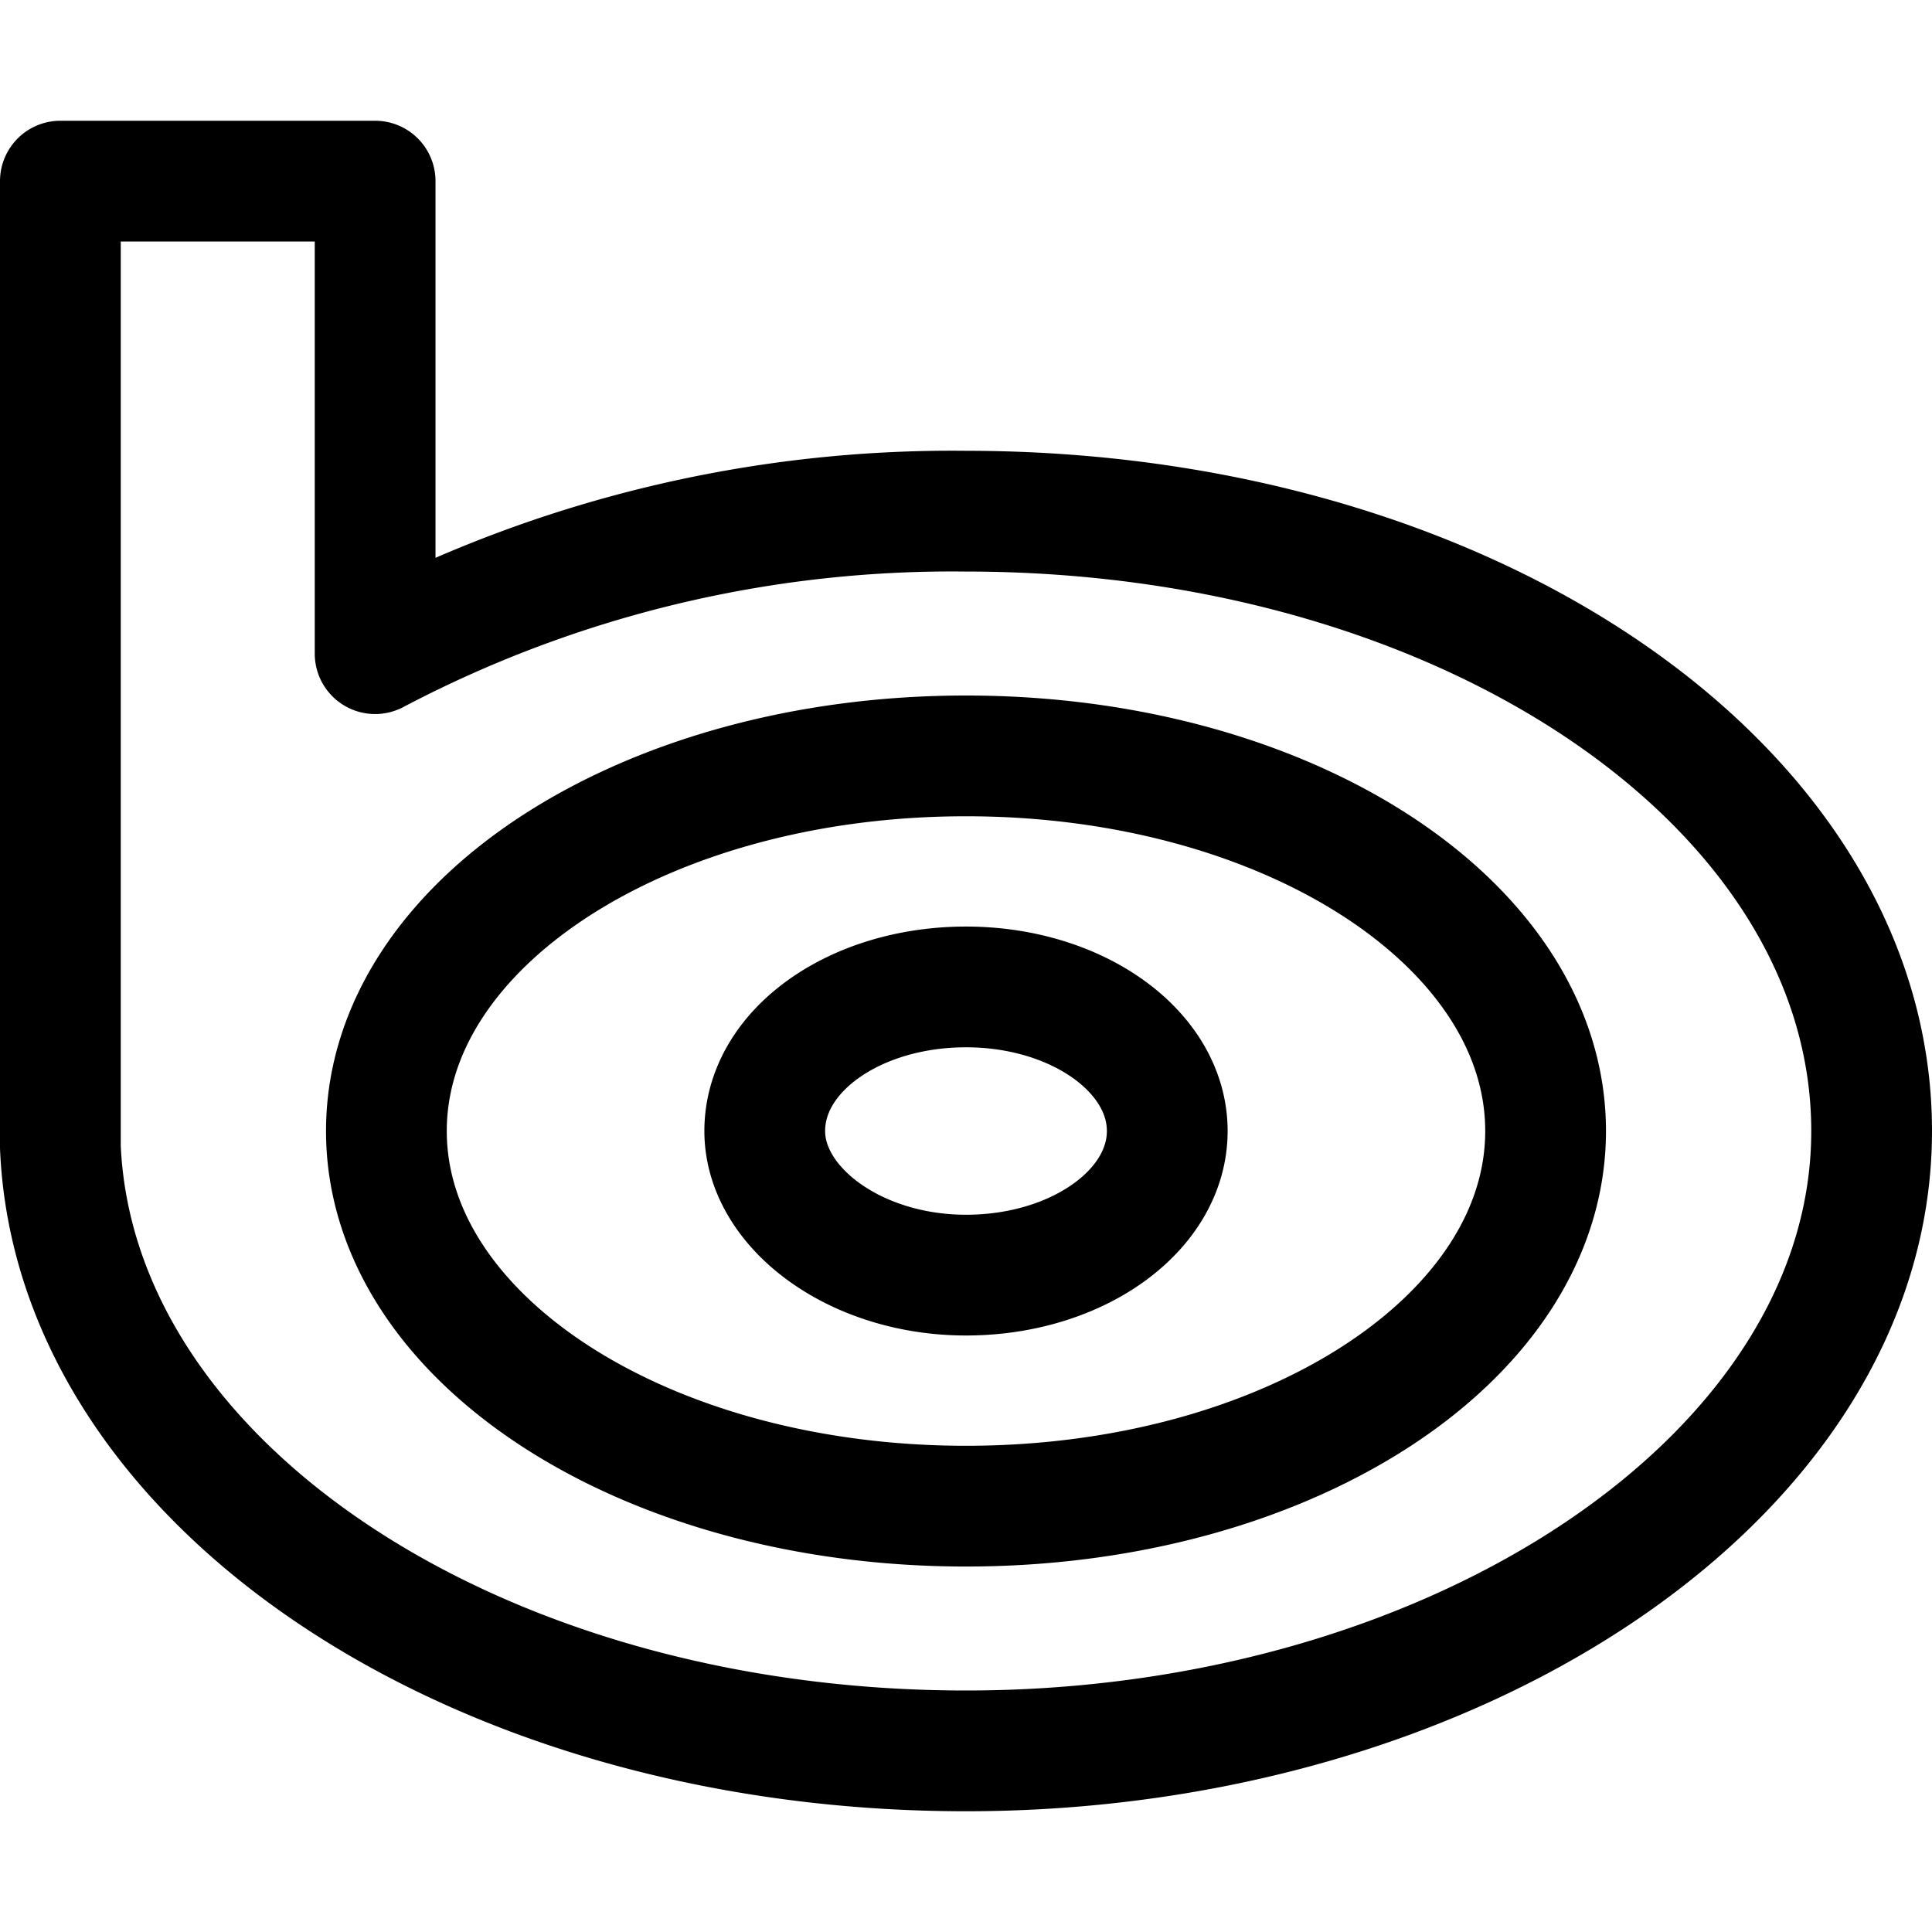 <svg id="Regular" xmlns="http://www.w3.org/2000/svg" viewBox="0 0 24 24"><defs><style>.cls-1{fill:none;stroke:#000;stroke-linecap:round;stroke-linejoin:round;stroke-width:1.5px;}</style></defs><title>search-engine-bing-1</title><path class="cls-1" d="M.75,2.25v12h0C.93,18.42,5.89,21.75,12,21.75s11.25-3.44,11.25-7.7-5-7.7-11.25-7.7A15.38,15.38,0,0,0,4.66,8.12V2.25ZM12,9.39c4,0,7.2,2.09,7.2,4.66S16,18.71,12,18.71s-7.2-2.09-7.2-4.66S8,9.39,12,9.39M9.5,14.05c0-1,1.12-1.79,2.5-1.79s2.5.8,2.5,1.79-1.12,1.79-2.5,1.79S9.5,15,9.5,14.05"/></svg>